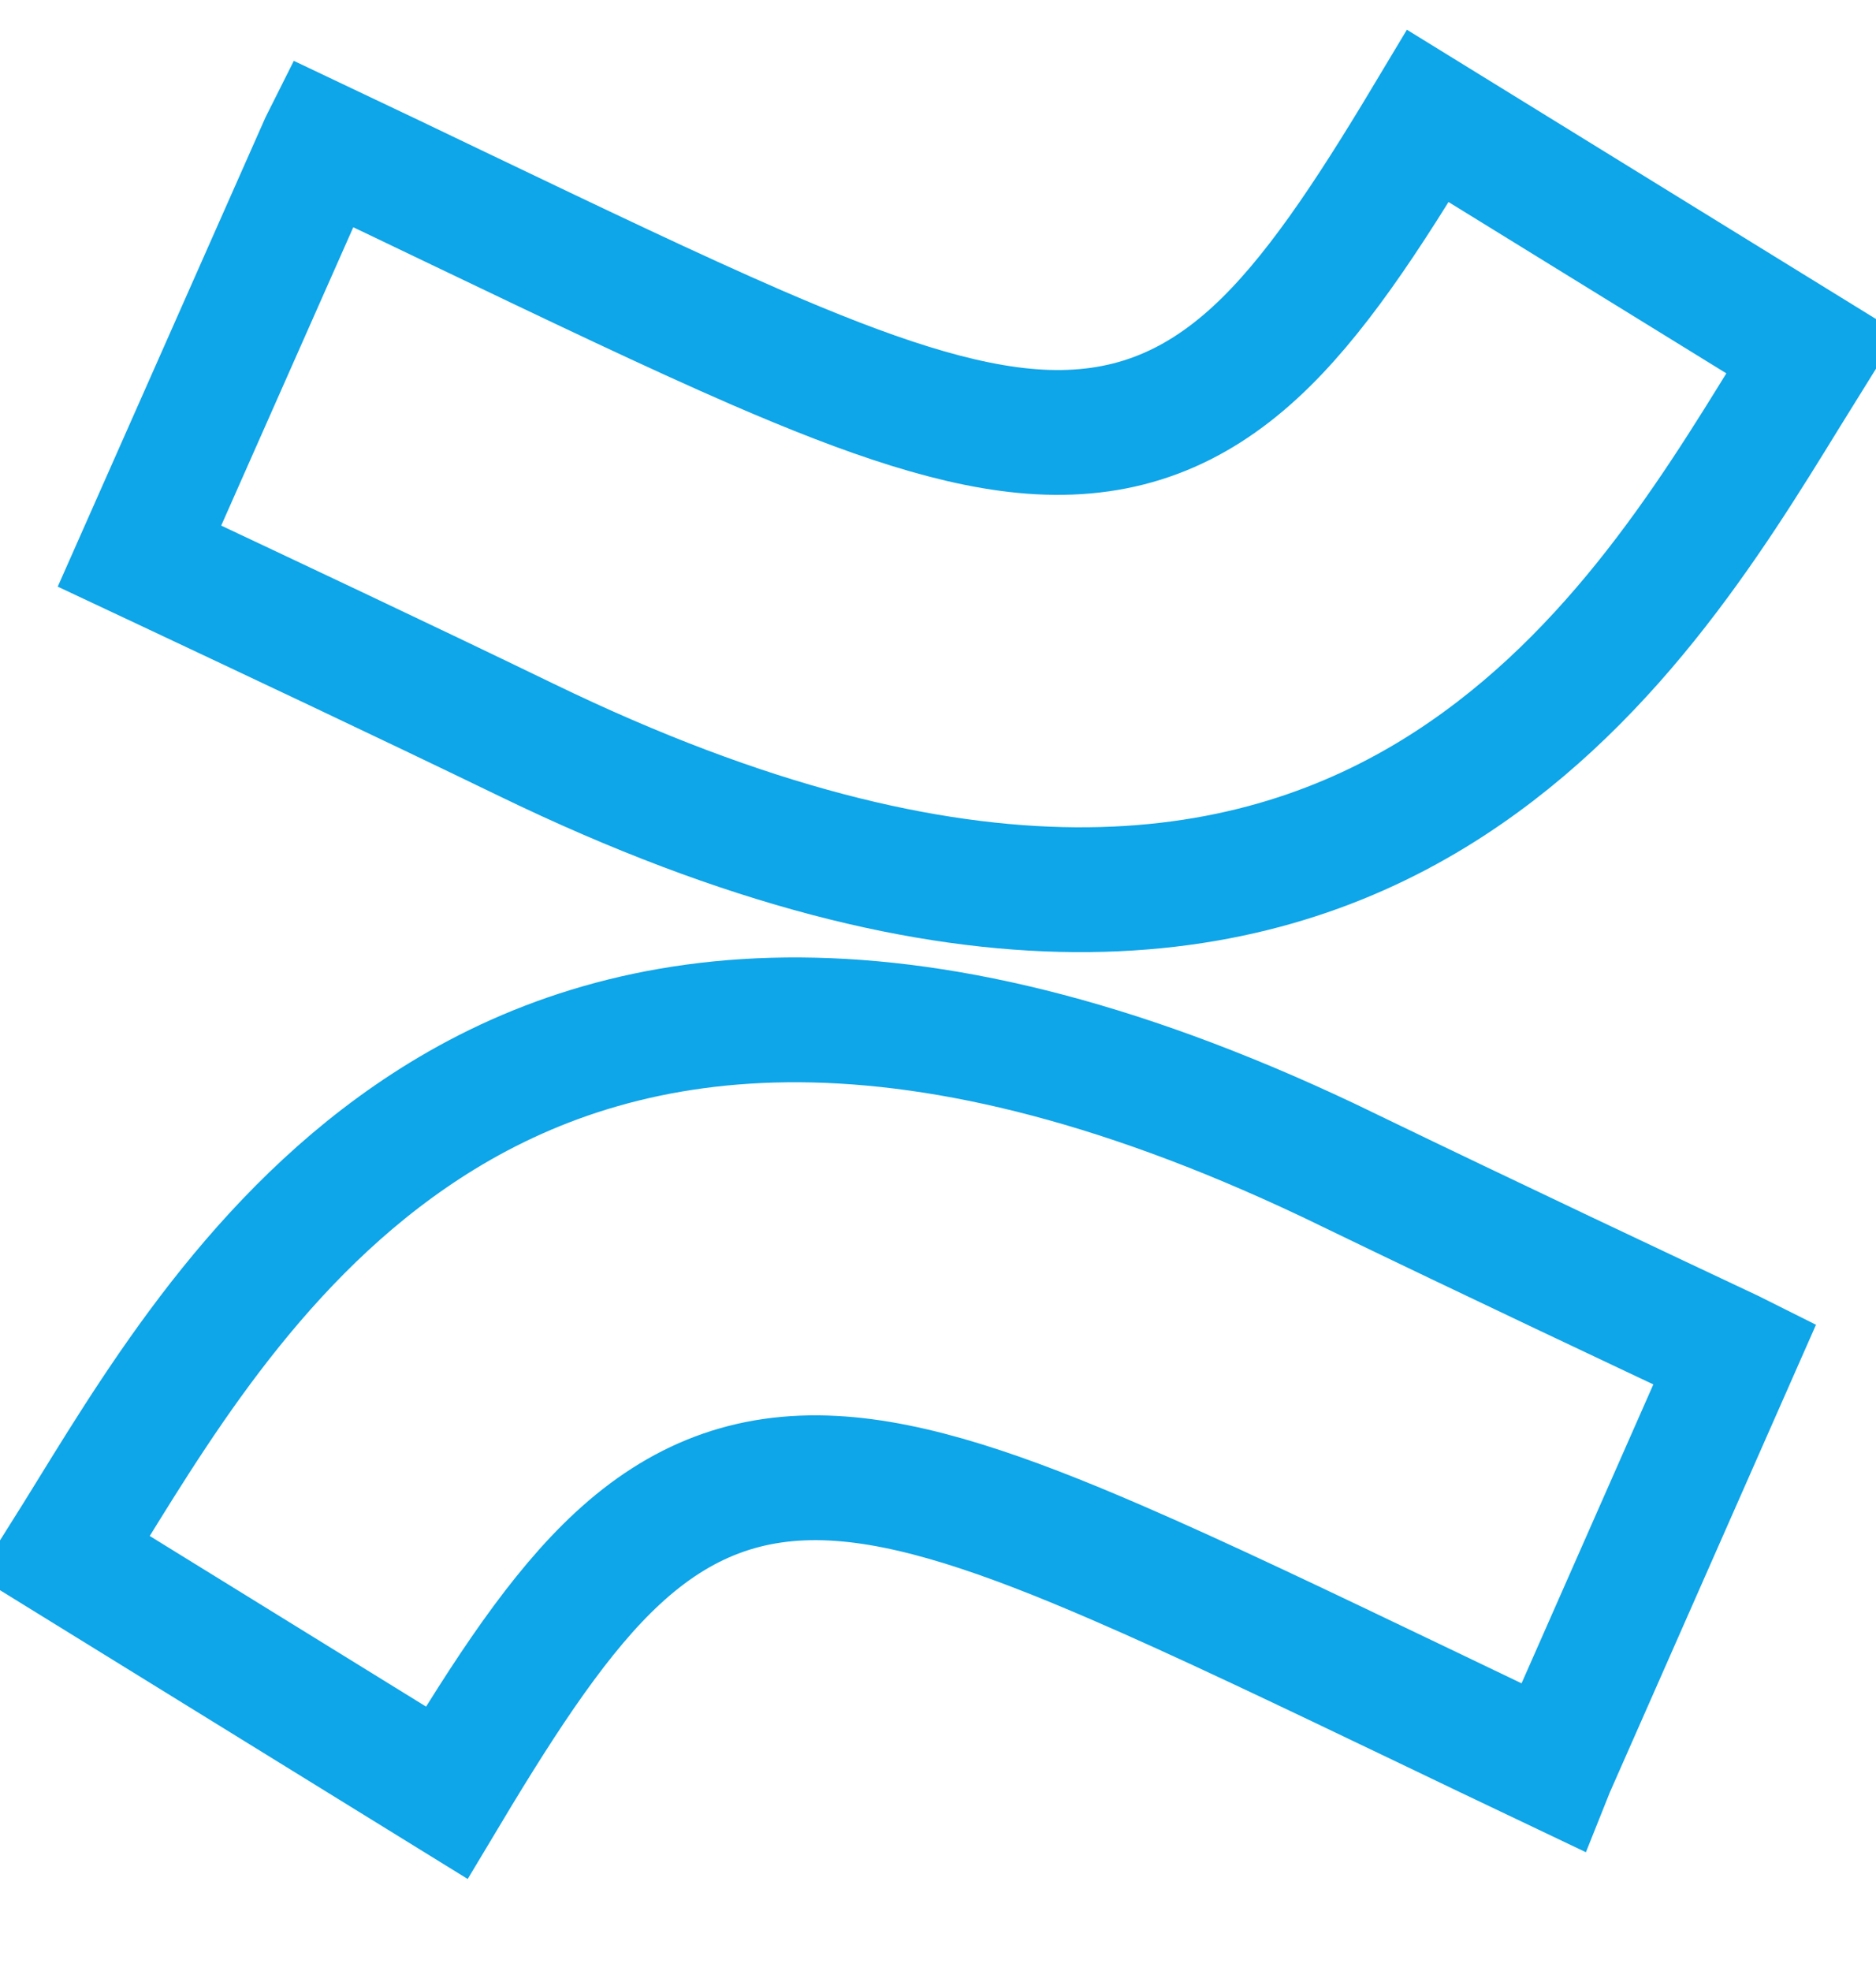 <svg width="20" height="21" viewBox="0 0 20 21" fill="none" xmlns="http://www.w3.org/2000/svg">
<g clip-path="url(#clip0_242_6180)">
<path d="M4.762 19.1L0.68 16.581C0.77 16.438 0.863 16.287 0.96 16.13C1.785 14.792 2.885 13.009 4.714 11.89C6.702 10.674 9.685 10.184 14.376 12.465L14.377 12.466C15.895 13.2 17.572 13.99 18.456 14.406L18.496 14.426L16.559 18.817C16.557 18.821 16.555 18.825 16.553 18.83C16.067 18.599 15.607 18.378 15.173 18.17C13.878 17.55 12.804 17.036 11.905 16.648C10.71 16.131 9.734 15.795 8.886 15.75C7.976 15.701 7.248 15.99 6.586 16.602C5.972 17.169 5.408 18.022 4.762 19.1ZM15.223 1.236L19.32 3.761C19.234 3.899 19.144 4.045 19.051 4.196C18.222 5.544 17.118 7.337 15.28 8.459C13.29 9.672 10.306 10.158 5.615 7.885L5.615 7.885C4.277 7.237 2.808 6.547 1.874 6.107C1.732 6.04 1.602 5.979 1.487 5.925L3.432 1.534C3.433 1.532 3.435 1.53 3.436 1.528C3.949 1.771 4.432 2.002 4.888 2.221C6.142 2.821 7.187 3.321 8.065 3.702C9.255 4.217 10.23 4.555 11.077 4.602C11.987 4.652 12.716 4.366 13.381 3.755C14.001 3.185 14.57 2.325 15.223 1.236Z" stroke="#0EA5E9" stroke-width="1.33"/>
</g>
<defs>
<clipPath id="clip0_242_6180">
<rect width="20" height="20" fill="white" transform="translate(0 0.167)"/>
</clipPath>
</defs>
</svg>
